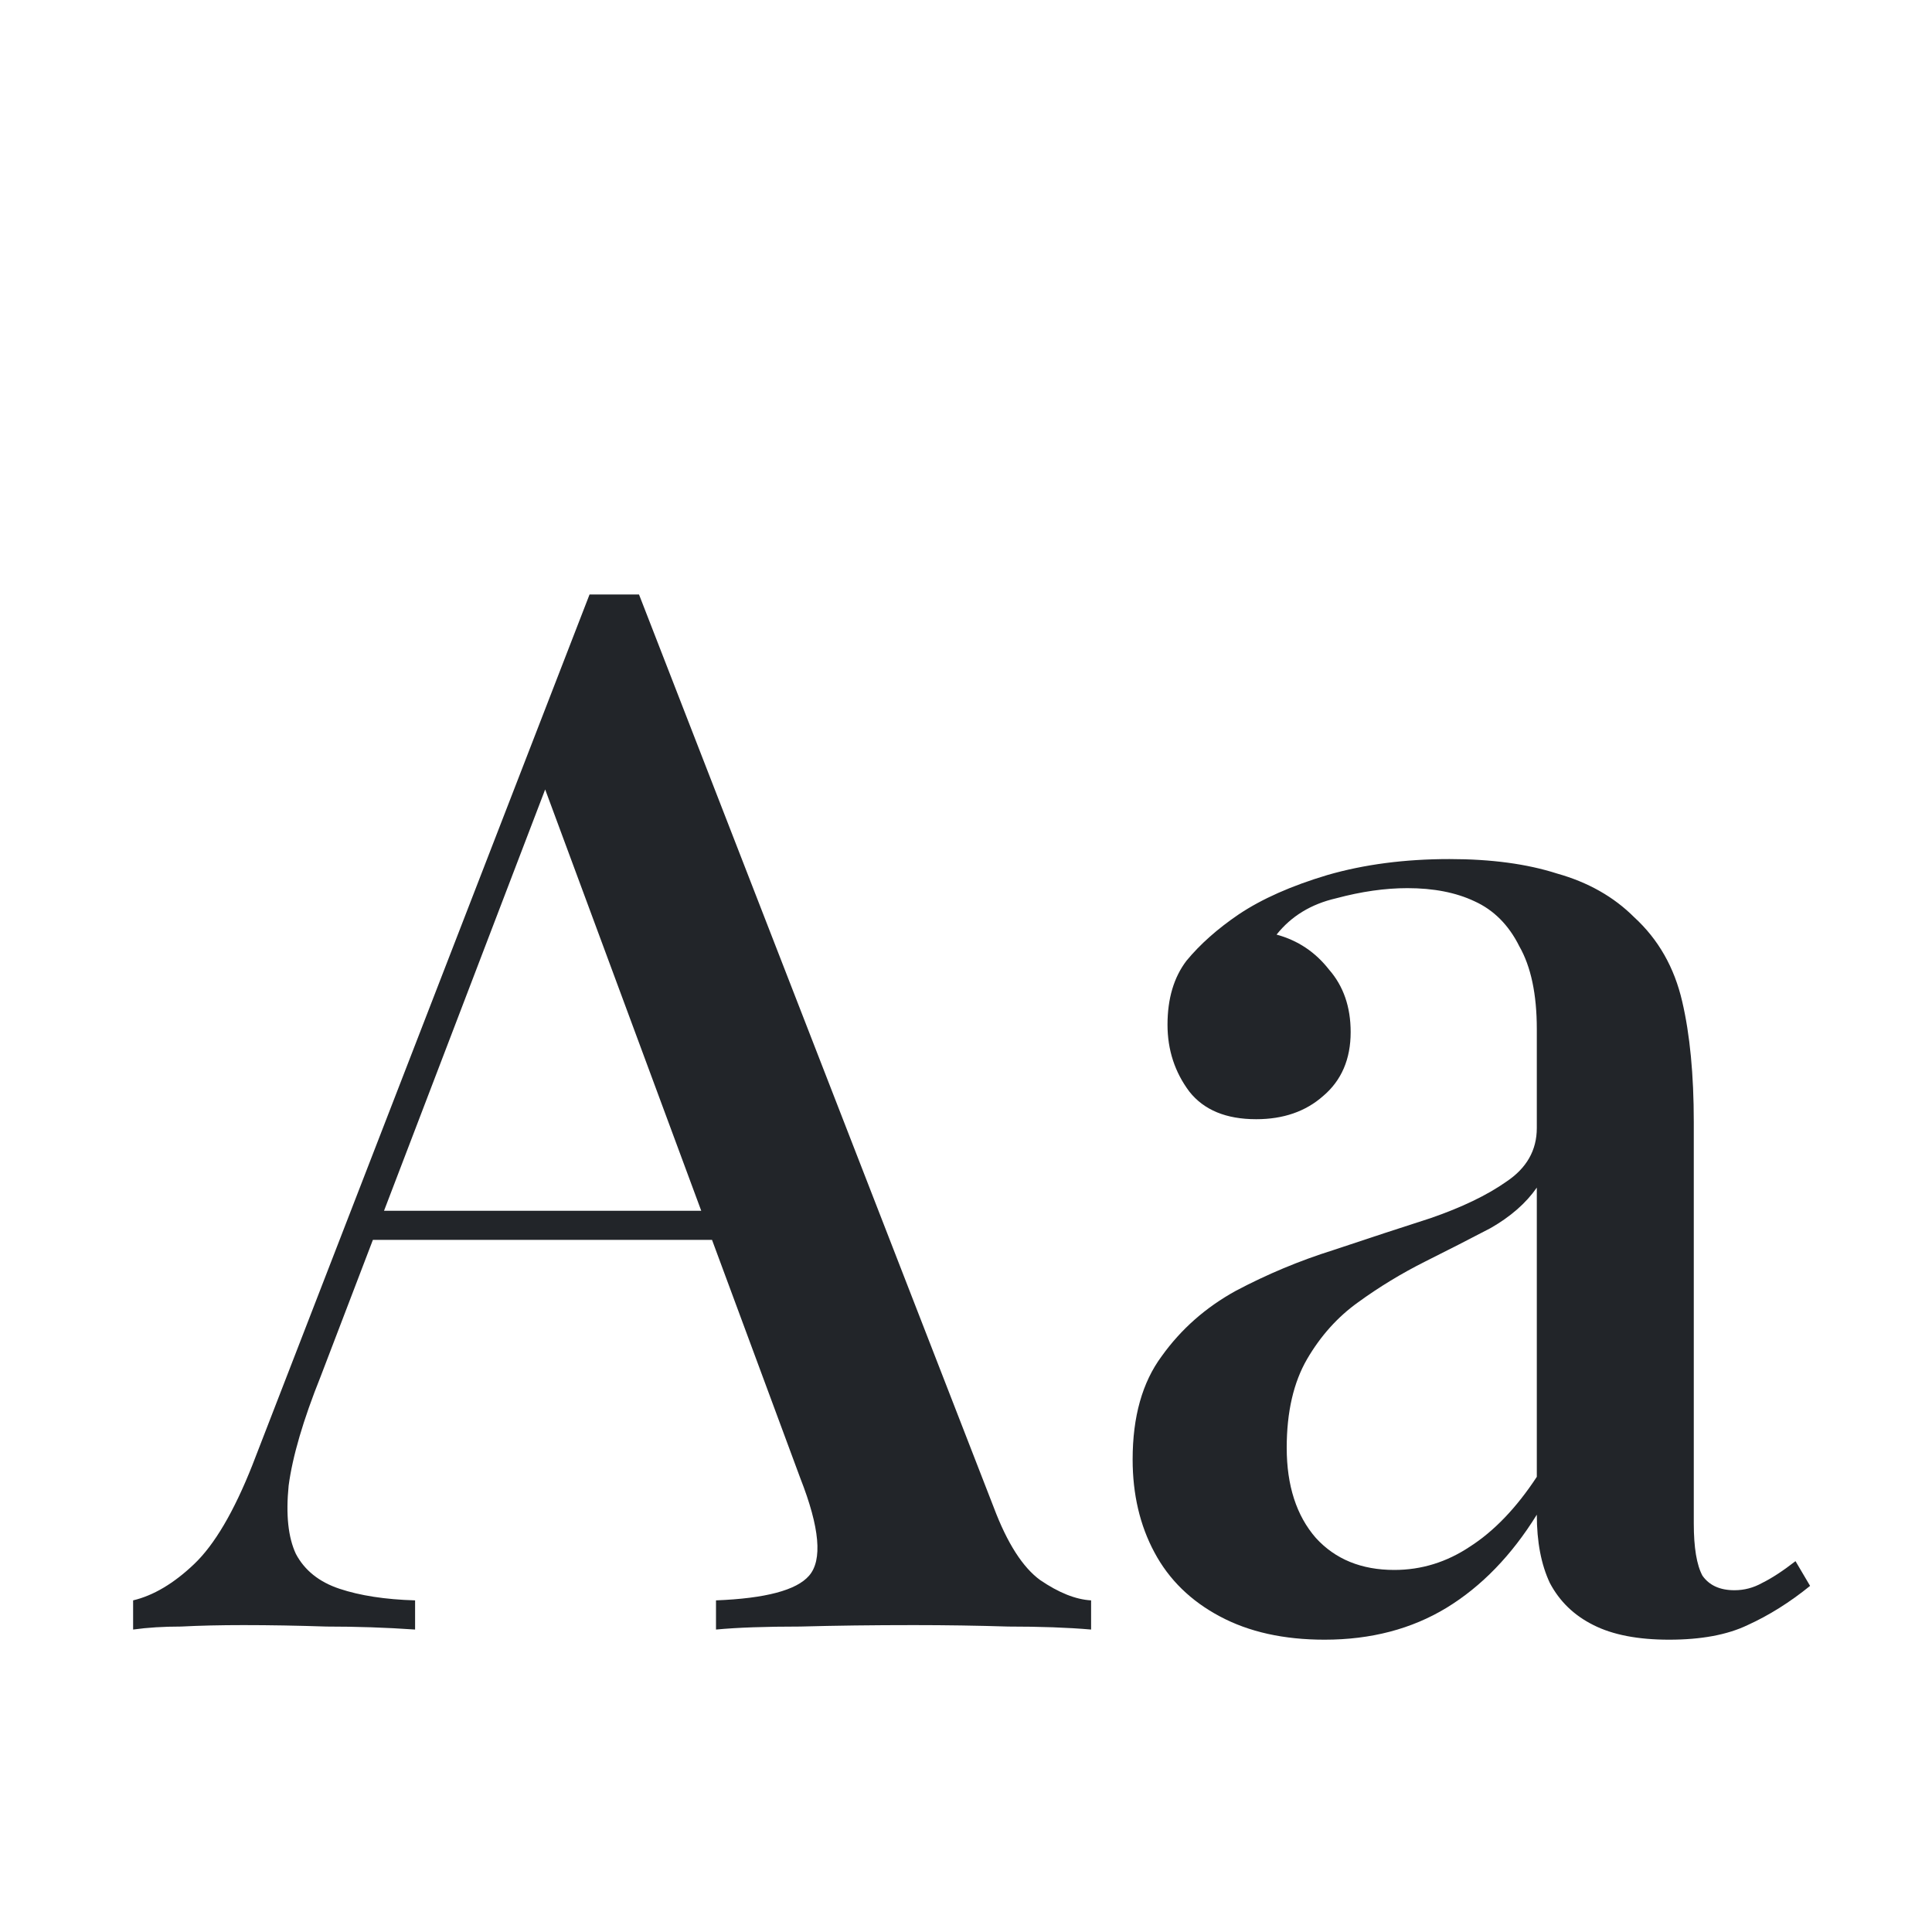 <svg width="20" height="20" viewBox="0 0 20 20" fill="none" xmlns="http://www.w3.org/2000/svg">
<path d="M6.615 6.154L10.287 15.604C10.427 15.976 10.588 16.226 10.768 16.357C10.959 16.487 11.134 16.558 11.295 16.567V16.869C11.054 16.848 10.768 16.838 10.437 16.838C10.116 16.828 9.79 16.823 9.459 16.823C9.037 16.823 8.646 16.828 8.285 16.838C7.924 16.838 7.633 16.848 7.412 16.869V16.567C7.924 16.547 8.245 16.462 8.375 16.312C8.516 16.151 8.486 15.815 8.285 15.303L5.576 7.99L5.817 7.719L3.319 14.25C3.138 14.701 3.028 15.078 2.988 15.379C2.958 15.68 2.983 15.915 3.063 16.086C3.153 16.256 3.304 16.377 3.515 16.447C3.725 16.517 3.986 16.558 4.297 16.567V16.869C3.996 16.848 3.69 16.838 3.379 16.838C3.078 16.828 2.792 16.823 2.521 16.823C2.281 16.823 2.065 16.828 1.874 16.838C1.694 16.838 1.528 16.848 1.378 16.869V16.567C1.588 16.517 1.799 16.392 2.01 16.191C2.22 15.991 2.421 15.65 2.612 15.168L6.103 6.154C6.183 6.154 6.269 6.154 6.359 6.154C6.449 6.154 6.534 6.154 6.615 6.154ZM8.195 12.534V12.835H3.71L3.861 12.534H8.195Z" fill="#222529"/>
<path d="M13.712 16.974C13.29 16.974 12.929 16.894 12.628 16.733C12.327 16.573 12.101 16.352 11.951 16.071C11.8 15.79 11.725 15.469 11.725 15.108C11.725 14.666 11.825 14.31 12.026 14.039C12.227 13.758 12.483 13.533 12.794 13.362C13.115 13.192 13.451 13.051 13.802 12.941C14.163 12.82 14.499 12.71 14.81 12.61C15.131 12.499 15.392 12.374 15.593 12.233C15.803 12.093 15.909 11.908 15.909 11.677V10.653C15.909 10.292 15.848 10.006 15.728 9.796C15.618 9.575 15.462 9.419 15.262 9.329C15.071 9.239 14.84 9.194 14.569 9.194C14.339 9.194 14.093 9.229 13.832 9.299C13.571 9.359 13.366 9.485 13.215 9.675C13.436 9.735 13.616 9.856 13.757 10.036C13.907 10.207 13.982 10.423 13.982 10.684C13.982 10.964 13.887 11.185 13.697 11.346C13.516 11.506 13.285 11.586 13.004 11.586C12.693 11.586 12.463 11.491 12.312 11.3C12.162 11.1 12.086 10.869 12.086 10.608C12.086 10.337 12.152 10.117 12.282 9.946C12.422 9.776 12.603 9.615 12.824 9.465C13.065 9.304 13.37 9.169 13.742 9.058C14.123 8.948 14.544 8.893 15.006 8.893C15.437 8.893 15.808 8.943 16.119 9.043C16.44 9.133 16.706 9.284 16.917 9.495C17.168 9.725 17.333 10.016 17.414 10.367C17.494 10.709 17.534 11.125 17.534 11.617V15.77C17.534 16.021 17.564 16.201 17.624 16.312C17.695 16.412 17.805 16.462 17.955 16.462C18.056 16.462 18.151 16.437 18.241 16.387C18.342 16.337 18.457 16.262 18.587 16.161L18.738 16.417C18.527 16.588 18.311 16.723 18.091 16.823C17.88 16.924 17.609 16.974 17.278 16.974C16.957 16.974 16.696 16.924 16.496 16.823C16.295 16.723 16.145 16.578 16.044 16.387C15.954 16.196 15.909 15.961 15.909 15.68C15.648 16.101 15.337 16.422 14.976 16.643C14.614 16.863 14.193 16.974 13.712 16.974ZM14.434 16.252C14.715 16.252 14.976 16.171 15.216 16.011C15.467 15.85 15.698 15.609 15.909 15.288V12.294C15.798 12.454 15.638 12.595 15.427 12.715C15.216 12.825 14.991 12.941 14.75 13.061C14.509 13.182 14.278 13.322 14.058 13.482C13.847 13.633 13.671 13.829 13.531 14.069C13.391 14.31 13.32 14.616 13.32 14.987C13.32 15.379 13.421 15.69 13.621 15.92C13.822 16.141 14.093 16.252 14.434 16.252Z" fill="#222529"/>
</svg>
